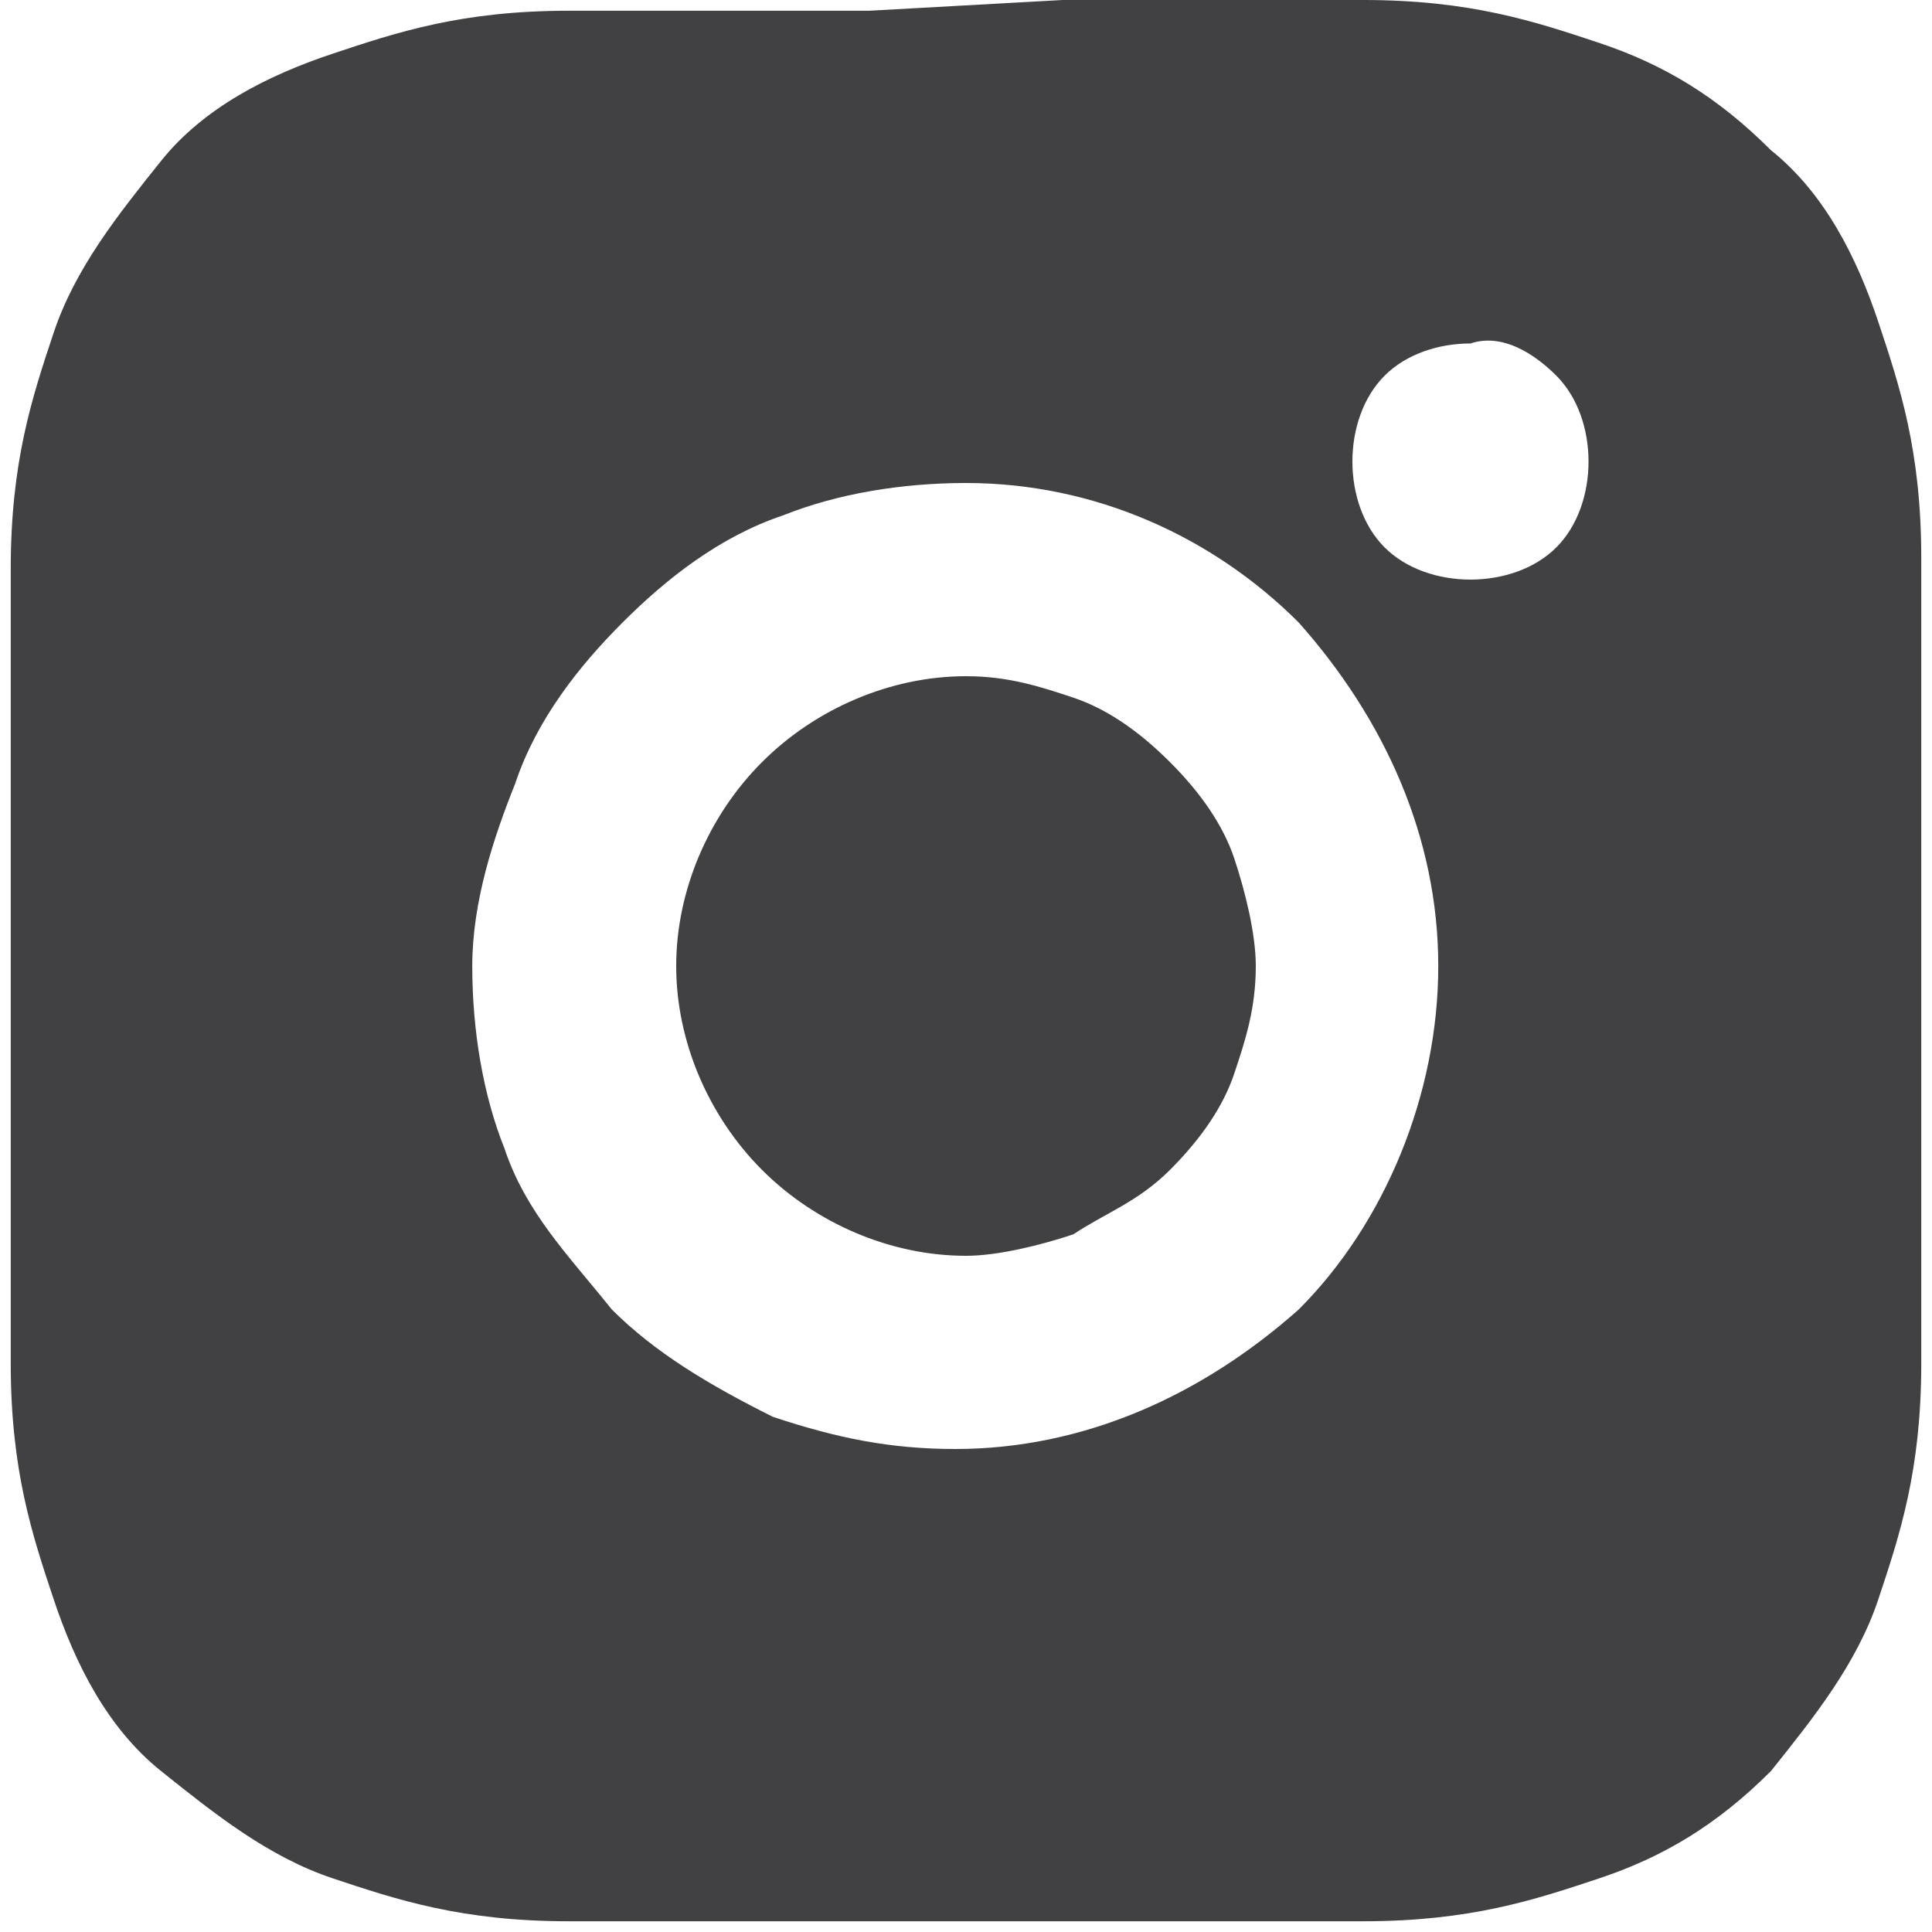<?xml version="1.0" encoding="utf-8"?>
<!-- Generator: Adobe Illustrator 27.9.0, SVG Export Plug-In . SVG Version: 6.00 Build 0)  -->
<svg version="1.1" id="Layer_1" xmlns="http://www.w3.org/2000/svg" xmlns:xlink="http://www.w3.org/1999/xlink" x="0px" y="0px"
	 viewBox="0 0 18 18" style="enable-background:new 0 0 18 18;" xml:space="preserve">
<style type="text/css">
	.st0{fill:#414042;}
</style>
<path class="st0" d="M9.9,0c0.7,0,1.3,0,2,0l0.2,0c0.2,0,0.4,0,0.6,0c1,0,1.6,0.2,2.2,0.4c0.6,0.2,1.1,0.5,1.6,1
	c0.5,0.4,0.8,1,1,1.6c0.2,0.6,0.4,1.2,0.4,2.2c0,0.2,0,0.4,0,0.6l0,0.2c0,0.7,0,1.3,0,2l0,0.7v1.2c0,0.7,0,1.3,0,2l0,0.2
	c0,0.2,0,0.4,0,0.6c0,1-0.2,1.6-0.4,2.2c-0.2,0.6-0.6,1.1-1,1.6c-0.5,0.5-1,0.8-1.6,1c-0.6,0.2-1.2,0.4-2.2,0.4c-0.2,0-0.4,0-0.6,0
	l-0.2,0c-0.7,0-1.3,0-2,0l-0.7,0H8.1c-0.7,0-1.3,0-2,0l-0.2,0c-0.2,0-0.4,0-0.6,0c-1,0-1.6-0.2-2.2-0.4c-0.6-0.2-1.1-0.6-1.6-1
	c-0.5-0.4-0.8-1-1-1.6c-0.2-0.6-0.4-1.2-0.4-2.2c0-0.2,0-0.4,0-0.6l0-0.2c0-0.7,0-1.3,0-2V8.1c0-0.7,0-1.3,0-2l0-0.2
	c0-0.2,0-0.4,0-0.6c0-1,0.2-1.6,0.4-2.2c0.2-0.6,0.6-1.1,1-1.6c0.4-0.5,1-0.8,1.6-1c0.6-0.2,1.2-0.4,2.2-0.4l0.6,0l0.2,0
	c0.7,0,1.3,0,2,0L9.9,0z M9,4.5c-0.6,0-1.2,0.1-1.7,0.3C6.7,5,6.2,5.4,5.8,5.8C5.4,6.2,5,6.7,4.8,7.3C4.6,7.8,4.4,8.4,4.4,9
	s0.1,1.2,0.3,1.7c0.2,0.6,0.6,1,1,1.5c0.4,0.4,0.9,0.7,1.5,1c0.6,0.2,1.1,0.3,1.7,0.3c1.2,0,2.3-0.5,3.2-1.3c0.8-0.8,1.3-2,1.3-3.2
	c0-1.2-0.5-2.3-1.3-3.2C11.3,5,10.2,4.5,9,4.5z M9,6.3c0.4,0,0.7,0.1,1,0.2c0.3,0.1,0.6,0.3,0.9,0.6c0.3,0.3,0.5,0.6,0.6,0.9
	c0.1,0.3,0.2,0.7,0.2,1c0,0.4-0.1,0.7-0.2,1c-0.1,0.3-0.3,0.6-0.6,0.9c-0.3,0.3-0.6,0.4-0.9,0.6c-0.3,0.1-0.7,0.2-1,0.2
	c-0.7,0-1.4-0.3-1.9-0.8C6.6,10.4,6.3,9.7,6.3,9s0.3-1.4,0.8-1.9S8.3,6.3,9,6.3L9,6.3z M13.7,3.2c-0.3,0-0.6,0.1-0.8,0.3
	c-0.2,0.2-0.3,0.5-0.3,0.8c0,0.3,0.1,0.6,0.3,0.8c0.2,0.2,0.5,0.3,0.8,0.3c0.3,0,0.6-0.1,0.8-0.3c0.2-0.2,0.3-0.5,0.3-0.8
	s-0.1-0.6-0.3-0.8C14.3,3.3,14,3.1,13.7,3.2L13.7,3.2z"/>
</svg>
